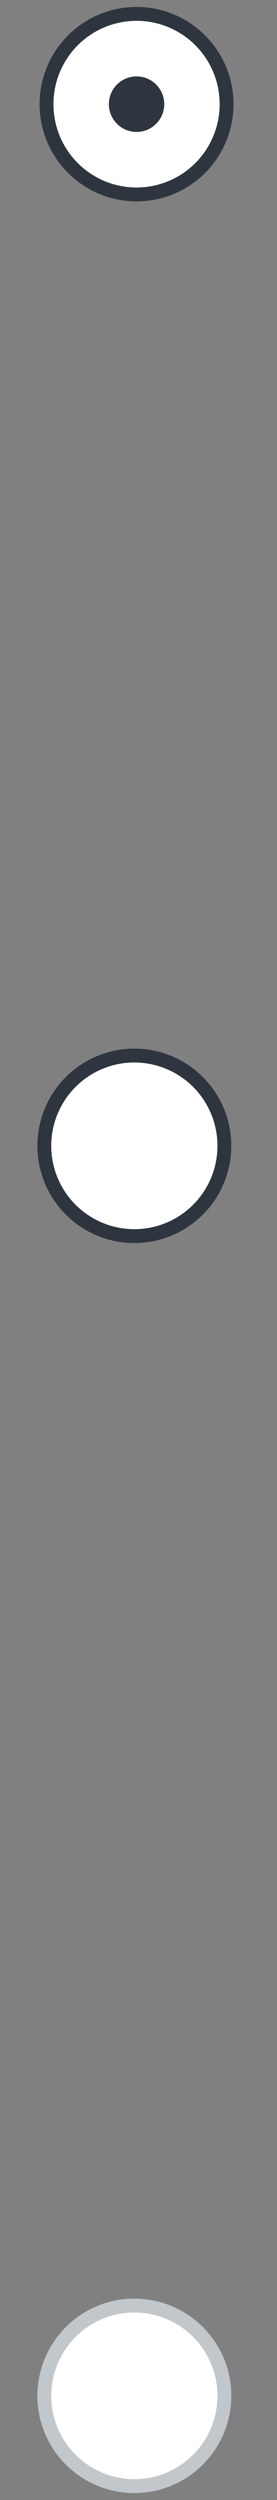 <?xml version="1.0" encoding="utf-8"?>
<!-- Generator: Adobe Illustrator 18.1.1, SVG Export Plug-In . SVG Version: 6.00 Build 0)  -->
<svg version="1.1" id="Слой_1" xmlns="http://www.w3.org/2000/svg" xmlns:xlink="http://www.w3.org/1999/xlink" x="0px" y="0px"
	 width="20px" height="180px" viewBox="0 0 20 180" enable-background="new 0 0 20 180" xml:space="preserve">
<rect x="0" y="0" width="20" height="180" fill="#808080" stroke="none"/>
<g>
	<circle id="XMLID_430_" fill="#FFFFFF" stroke="#2E353E" stroke-miterlimit="10" cx="9.859" cy="7.5" r="6.5"/>
	<circle id="XMLID_427_" fill="#2E353E" cx="9.859" cy="7.5" r="2"/>
</g>
<circle id="XMLID_428_" fill="#FFFFFF" stroke="#C2C7CC" stroke-miterlimit="10" cx="9.7" cy="172.5" r="6.5"/>
<circle id="XMLID_1_" fill="#FFFFFF" stroke="#2E353E" stroke-miterlimit="10" cx="9.7" cy="82.5" r="6.5"/>
</svg>
